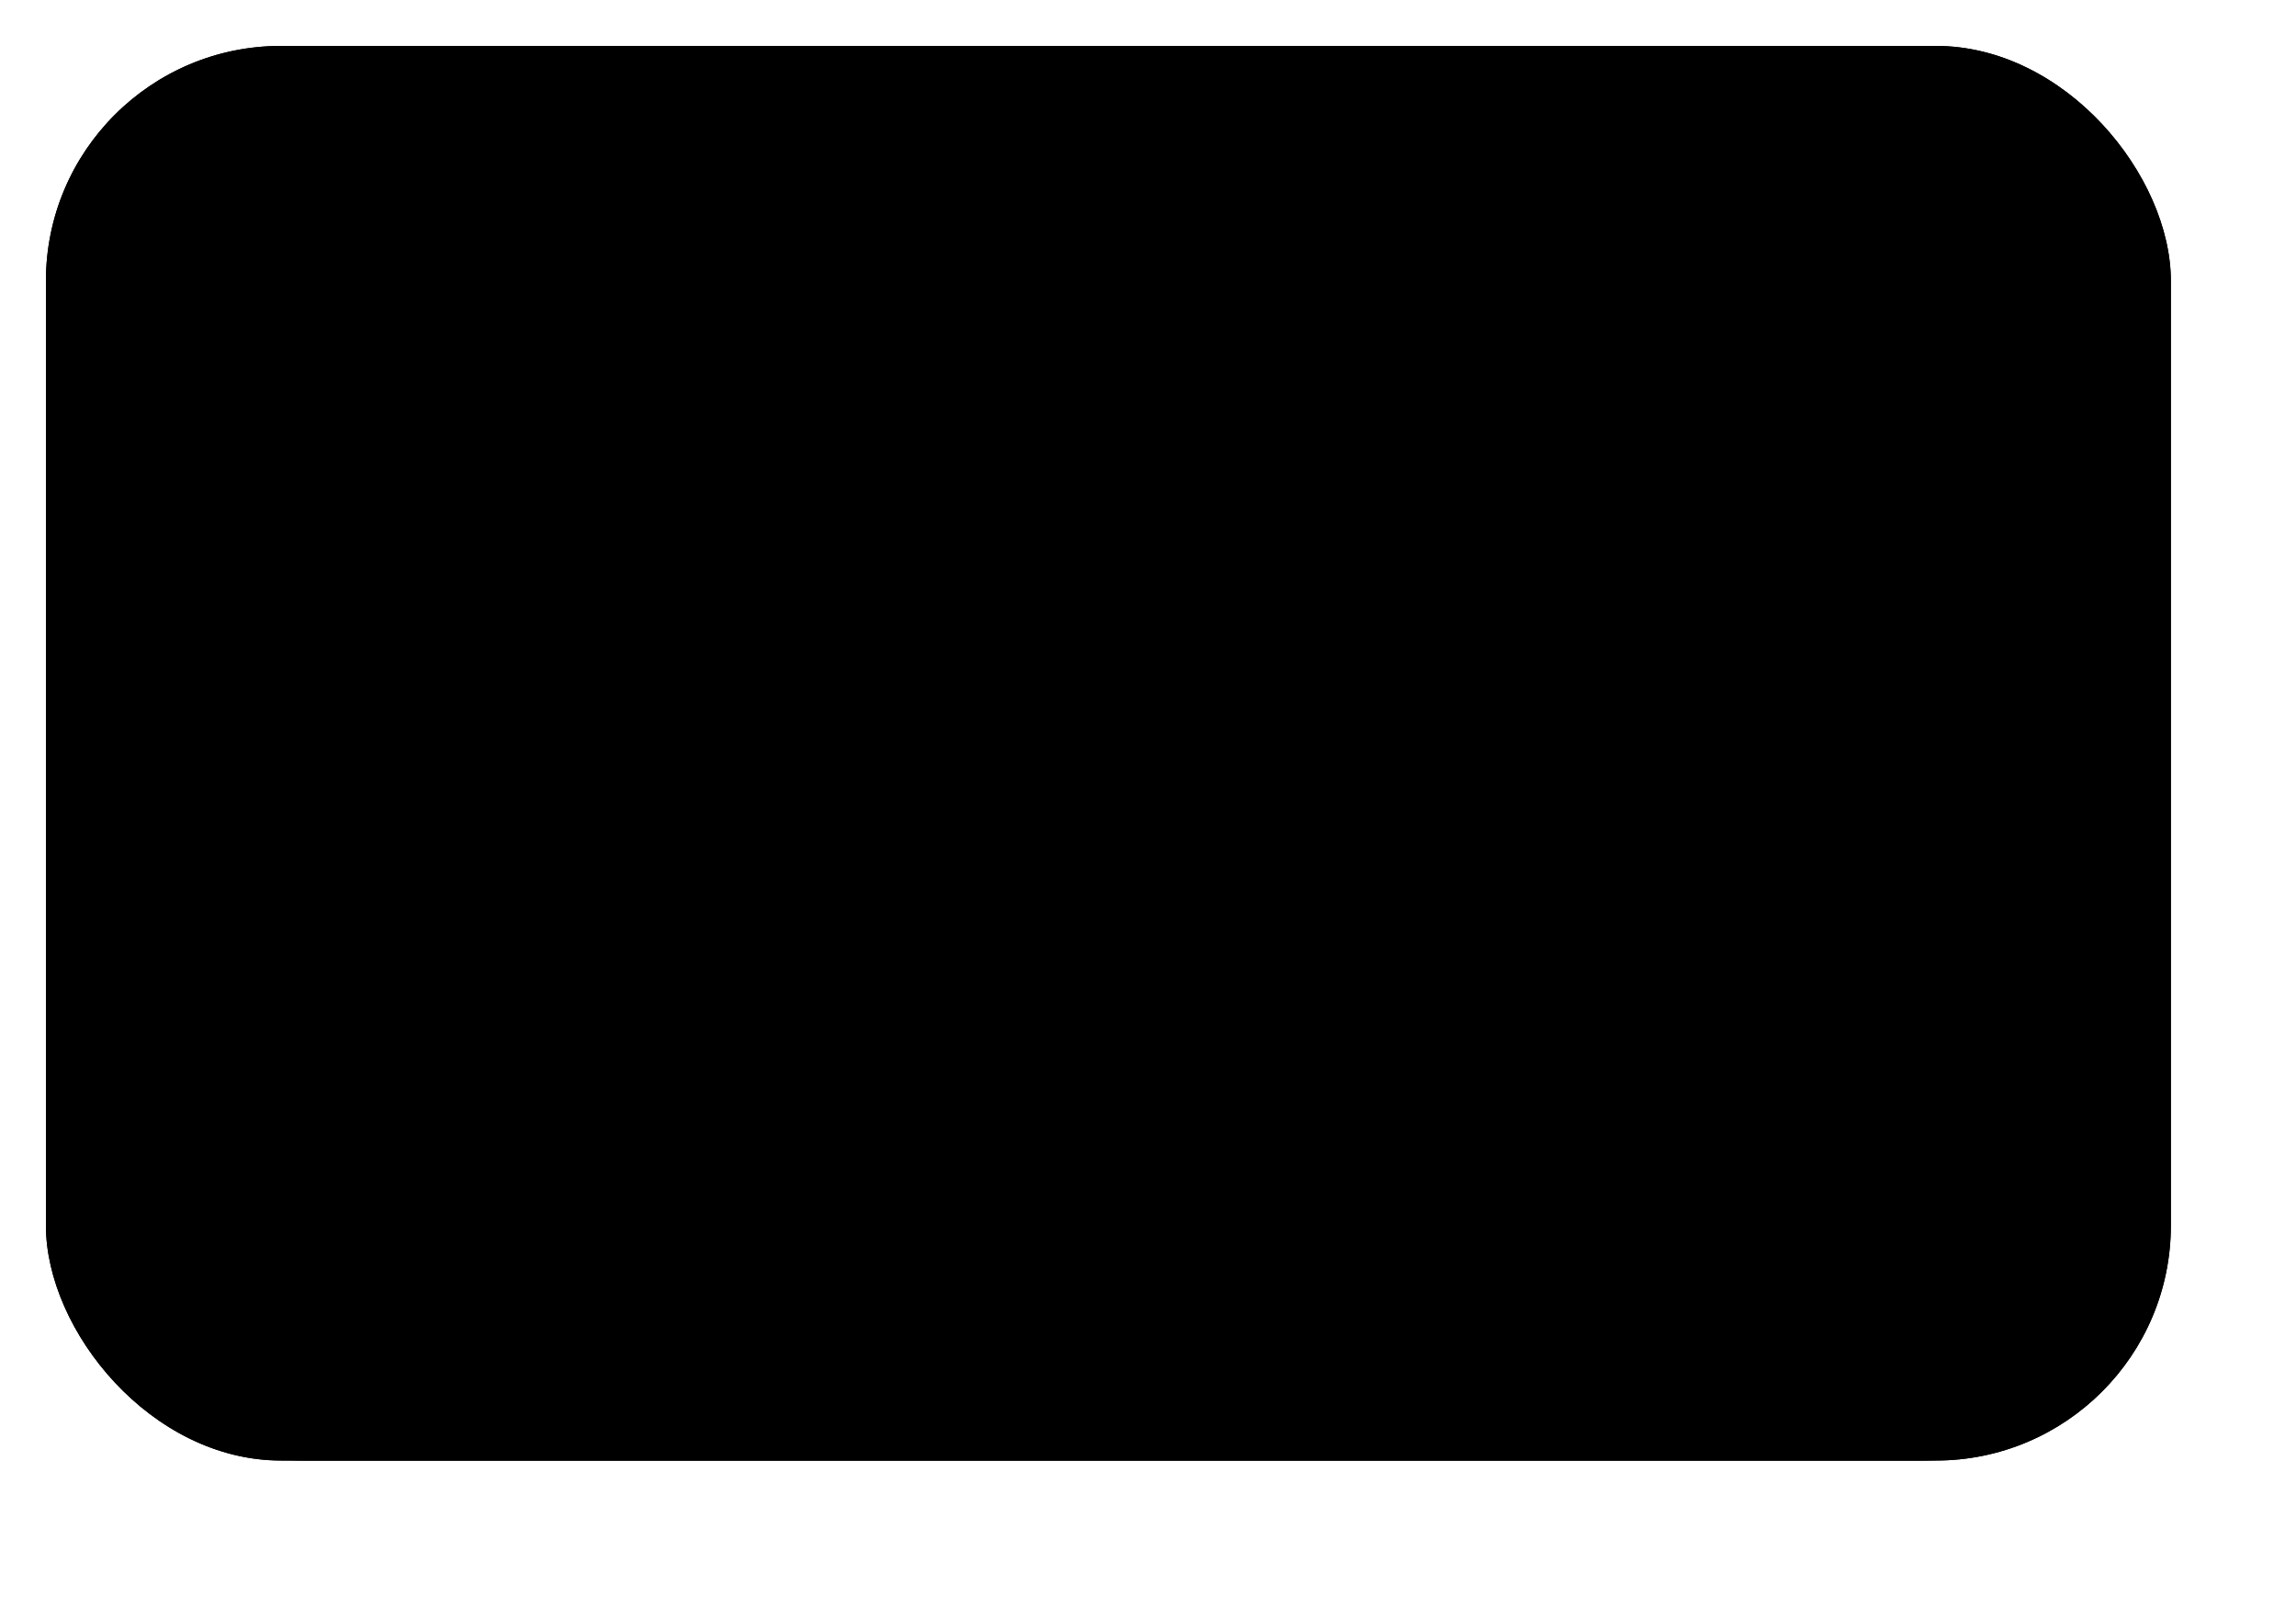 <svg viewBox="0 0 100 70">
  <defs>
    <style>
      .plflag-cls-1 {
        fill: #fff;
      }

      .plflag-cls-2 {
        fill: #df0914;
      }

      .plflag-cls-3 {
        fill: none;
        stroke: #df0914;
        stroke-miterlimit: 10;
        stroke-width: 4px;
      }
    </style>
  </defs>
  <g>
    <rect class="plflag-cls-1" x="2" y="2" width="92.55" height="61.62" rx="10.24"/>
    <path class="plflag-cls-2" d="M2.28,32.62h91a0,0,0,0,1,0,0V53.91a9.71,9.71,0,0,1-9.71,9.71H13.28a11,11,0,0,1-11-11v-20a0,0,0,0,1,0,0Z"/>
    <rect class="plflag-cls-3" x="2" y="2" width="92.55" height="61.62" rx="10.24"/>
  </g>
</svg>
